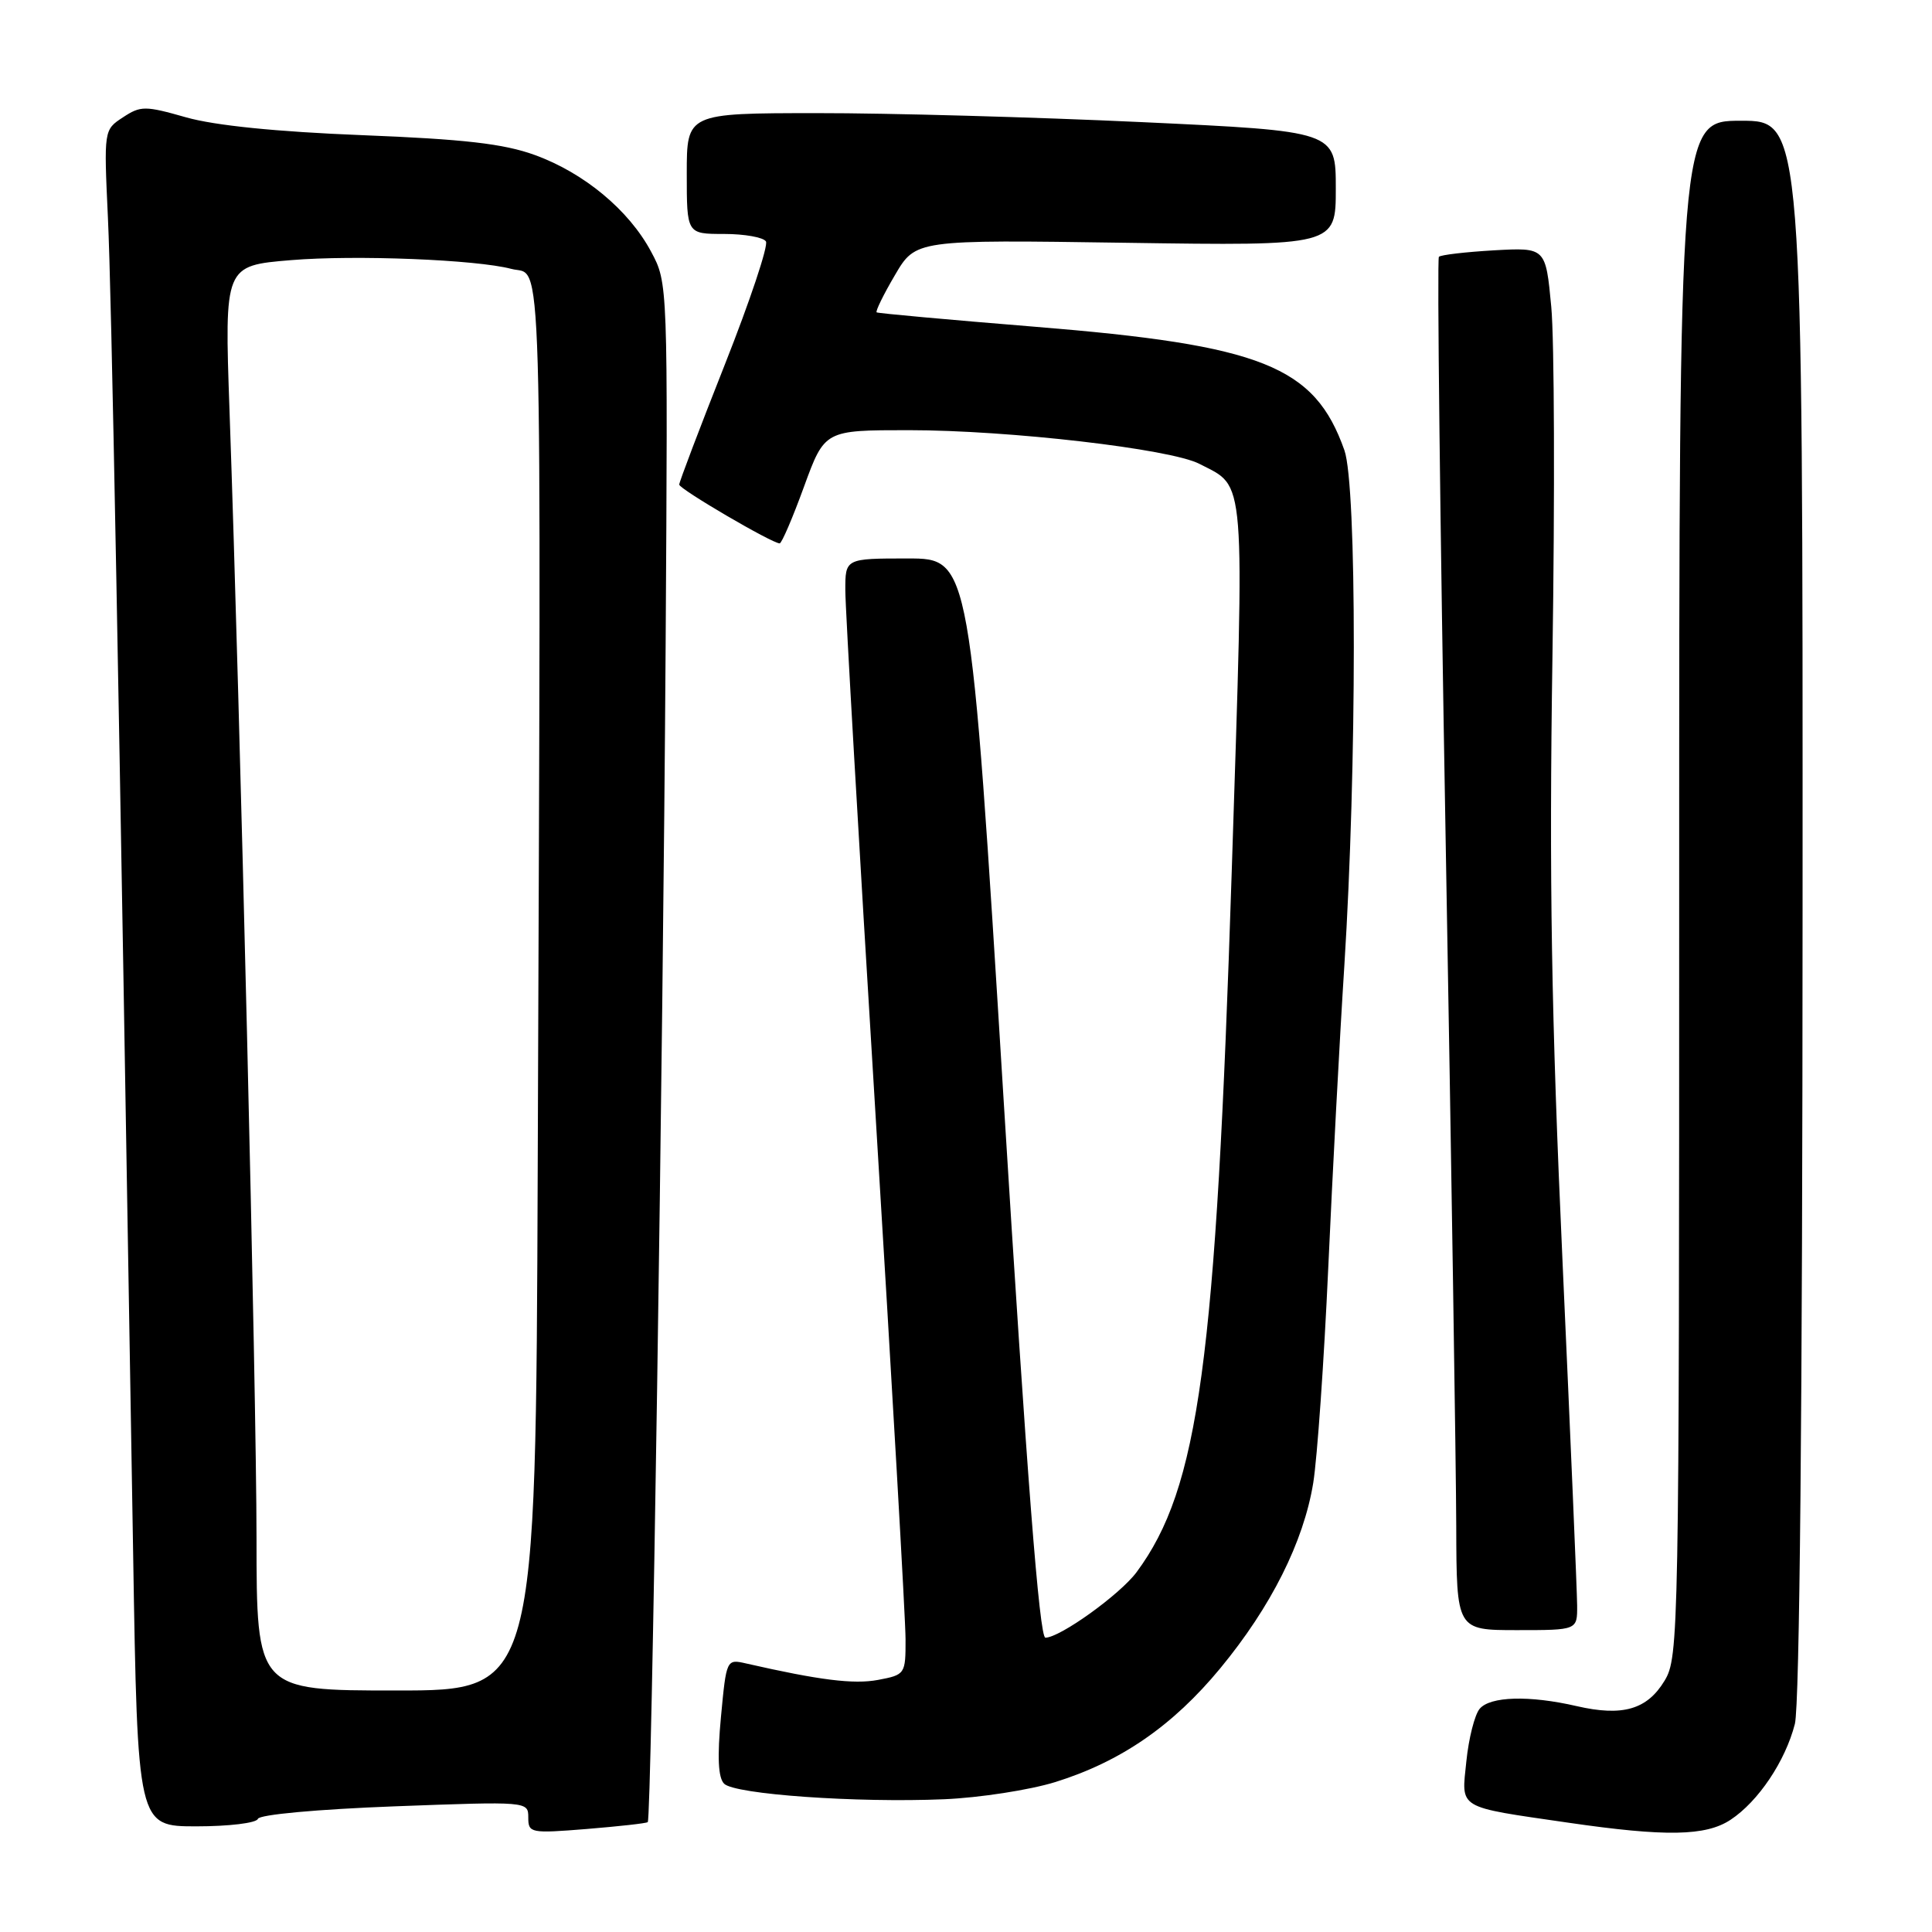 <?xml version="1.0" encoding="UTF-8" standalone="no"?>
<!DOCTYPE svg PUBLIC "-//W3C//DTD SVG 1.1//EN" "http://www.w3.org/Graphics/SVG/1.1/DTD/svg11.dtd" >
<svg xmlns="http://www.w3.org/2000/svg" xmlns:xlink="http://www.w3.org/1999/xlink" version="1.1" viewBox="0 0 256 256">
 <g >
 <path fill="currentColor"
d=" M 85.83 241.44 C 86.33 241.03 87.85 140.71 88.20 85.50 C 88.50 37.58 88.50 37.49 86.28 33.36 C 83.34 27.84 77.37 22.89 70.84 20.53 C 66.73 19.04 61.46 18.44 48.00 17.91 C 36.62 17.46 28.46 16.63 24.66 15.55 C 19.22 14.00 18.64 14.00 16.29 15.55 C 13.76 17.20 13.76 17.23 14.30 28.85 C 14.78 39.18 15.67 86.48 17.64 205.75 C 18.23 242.00 18.23 242.00 26.03 242.00 C 30.32 242.00 33.98 241.56 34.17 241.01 C 34.36 240.44 42.06 239.74 52.25 239.35 C 69.94 238.69 70.00 238.69 70.00 240.83 C 70.00 242.89 70.30 242.95 77.75 242.35 C 82.01 242.00 85.65 241.60 85.83 241.44 Z  M 229.31 241.13 C 232.98 238.71 236.57 233.36 237.83 228.43 C 238.46 225.94 238.84 186.42 238.85 120.25 C 238.88 16.00 238.88 16.00 230.69 16.00 C 222.50 16.00 222.50 16.00 222.50 117.75 C 222.50 216.75 222.45 219.59 220.56 222.71 C 218.25 226.53 215.00 227.47 208.92 226.07 C 202.64 224.62 197.44 224.77 196.06 226.43 C 195.40 227.22 194.61 230.34 194.30 233.38 C 193.64 239.78 192.92 239.35 207.84 241.52 C 220.71 243.39 226.03 243.30 229.31 241.13 Z  M 139.84 236.13 C 148.50 233.43 155.40 228.68 161.69 221.06 C 168.42 212.91 172.73 204.32 174.01 196.50 C 174.54 193.20 175.44 180.38 176.00 168.00 C 176.56 155.62 177.51 137.62 178.13 128.00 C 179.80 101.64 179.81 64.39 178.14 59.66 C 174.20 48.50 167.25 45.73 137.06 43.29 C 125.75 42.37 116.35 41.52 116.16 41.39 C 115.98 41.26 117.06 39.04 118.58 36.46 C 121.33 31.76 121.33 31.76 149.16 32.17 C 177.00 32.58 177.00 32.58 177.00 24.98 C 177.00 17.38 177.00 17.38 151.25 16.18 C 137.09 15.52 117.74 14.98 108.25 14.99 C 91.00 15.00 91.00 15.00 91.00 23.00 C 91.00 31.00 91.00 31.00 95.94 31.00 C 98.66 31.00 101.16 31.45 101.49 31.99 C 101.83 32.54 99.38 39.87 96.05 48.29 C 92.72 56.70 90.00 63.87 90.00 64.21 C 90.00 64.80 102.30 72.00 103.31 72.00 C 103.58 72.00 105.03 68.62 106.53 64.50 C 109.27 57.00 109.27 57.00 120.41 57.00 C 133.68 57.00 155.09 59.48 158.92 61.46 C 165.13 64.67 164.93 62.09 163.21 115.50 C 161.11 180.55 158.86 197.16 150.61 208.31 C 148.42 211.27 140.45 217.00 138.52 217.00 C 137.73 217.00 136.06 195.56 132.97 145.50 C 128.56 74.00 128.56 74.00 120.28 74.00 C 112.00 74.00 112.00 74.00 112.01 78.25 C 112.01 80.59 113.81 111.75 116.00 147.50 C 118.19 183.25 119.99 214.62 119.99 217.20 C 120.00 221.83 119.94 221.92 116.33 222.60 C 113.11 223.20 108.57 222.63 98.88 220.42 C 96.26 219.82 96.25 219.85 95.53 227.51 C 95.03 232.83 95.16 235.56 95.95 236.35 C 97.35 237.76 113.50 238.90 125.09 238.41 C 129.81 238.21 136.45 237.18 139.84 236.13 Z  M 208.98 212.75 C 208.97 210.96 208.10 190.52 207.05 167.32 C 205.56 134.59 205.26 116.55 205.71 86.82 C 206.03 65.74 205.96 44.96 205.55 40.64 C 204.81 32.79 204.81 32.79 197.96 33.17 C 194.19 33.39 190.90 33.77 190.66 34.03 C 190.41 34.29 190.81 69.15 191.56 111.50 C 192.31 153.85 192.94 194.69 192.96 202.25 C 193.00 216.00 193.00 216.00 201.00 216.00 C 209.00 216.00 209.00 216.00 208.98 212.75 Z  M 33.99 203.75 C 33.98 184.38 31.83 94.64 30.41 54.35 C 29.74 35.20 29.74 35.20 38.56 34.47 C 47.09 33.76 63.13 34.40 67.76 35.63 C 71.95 36.75 71.71 28.37 71.25 154.75 C 71.00 224.00 71.00 224.00 52.50 224.00 C 34.00 224.00 34.00 224.00 33.99 203.75 Z "/>
</g>
</svg>